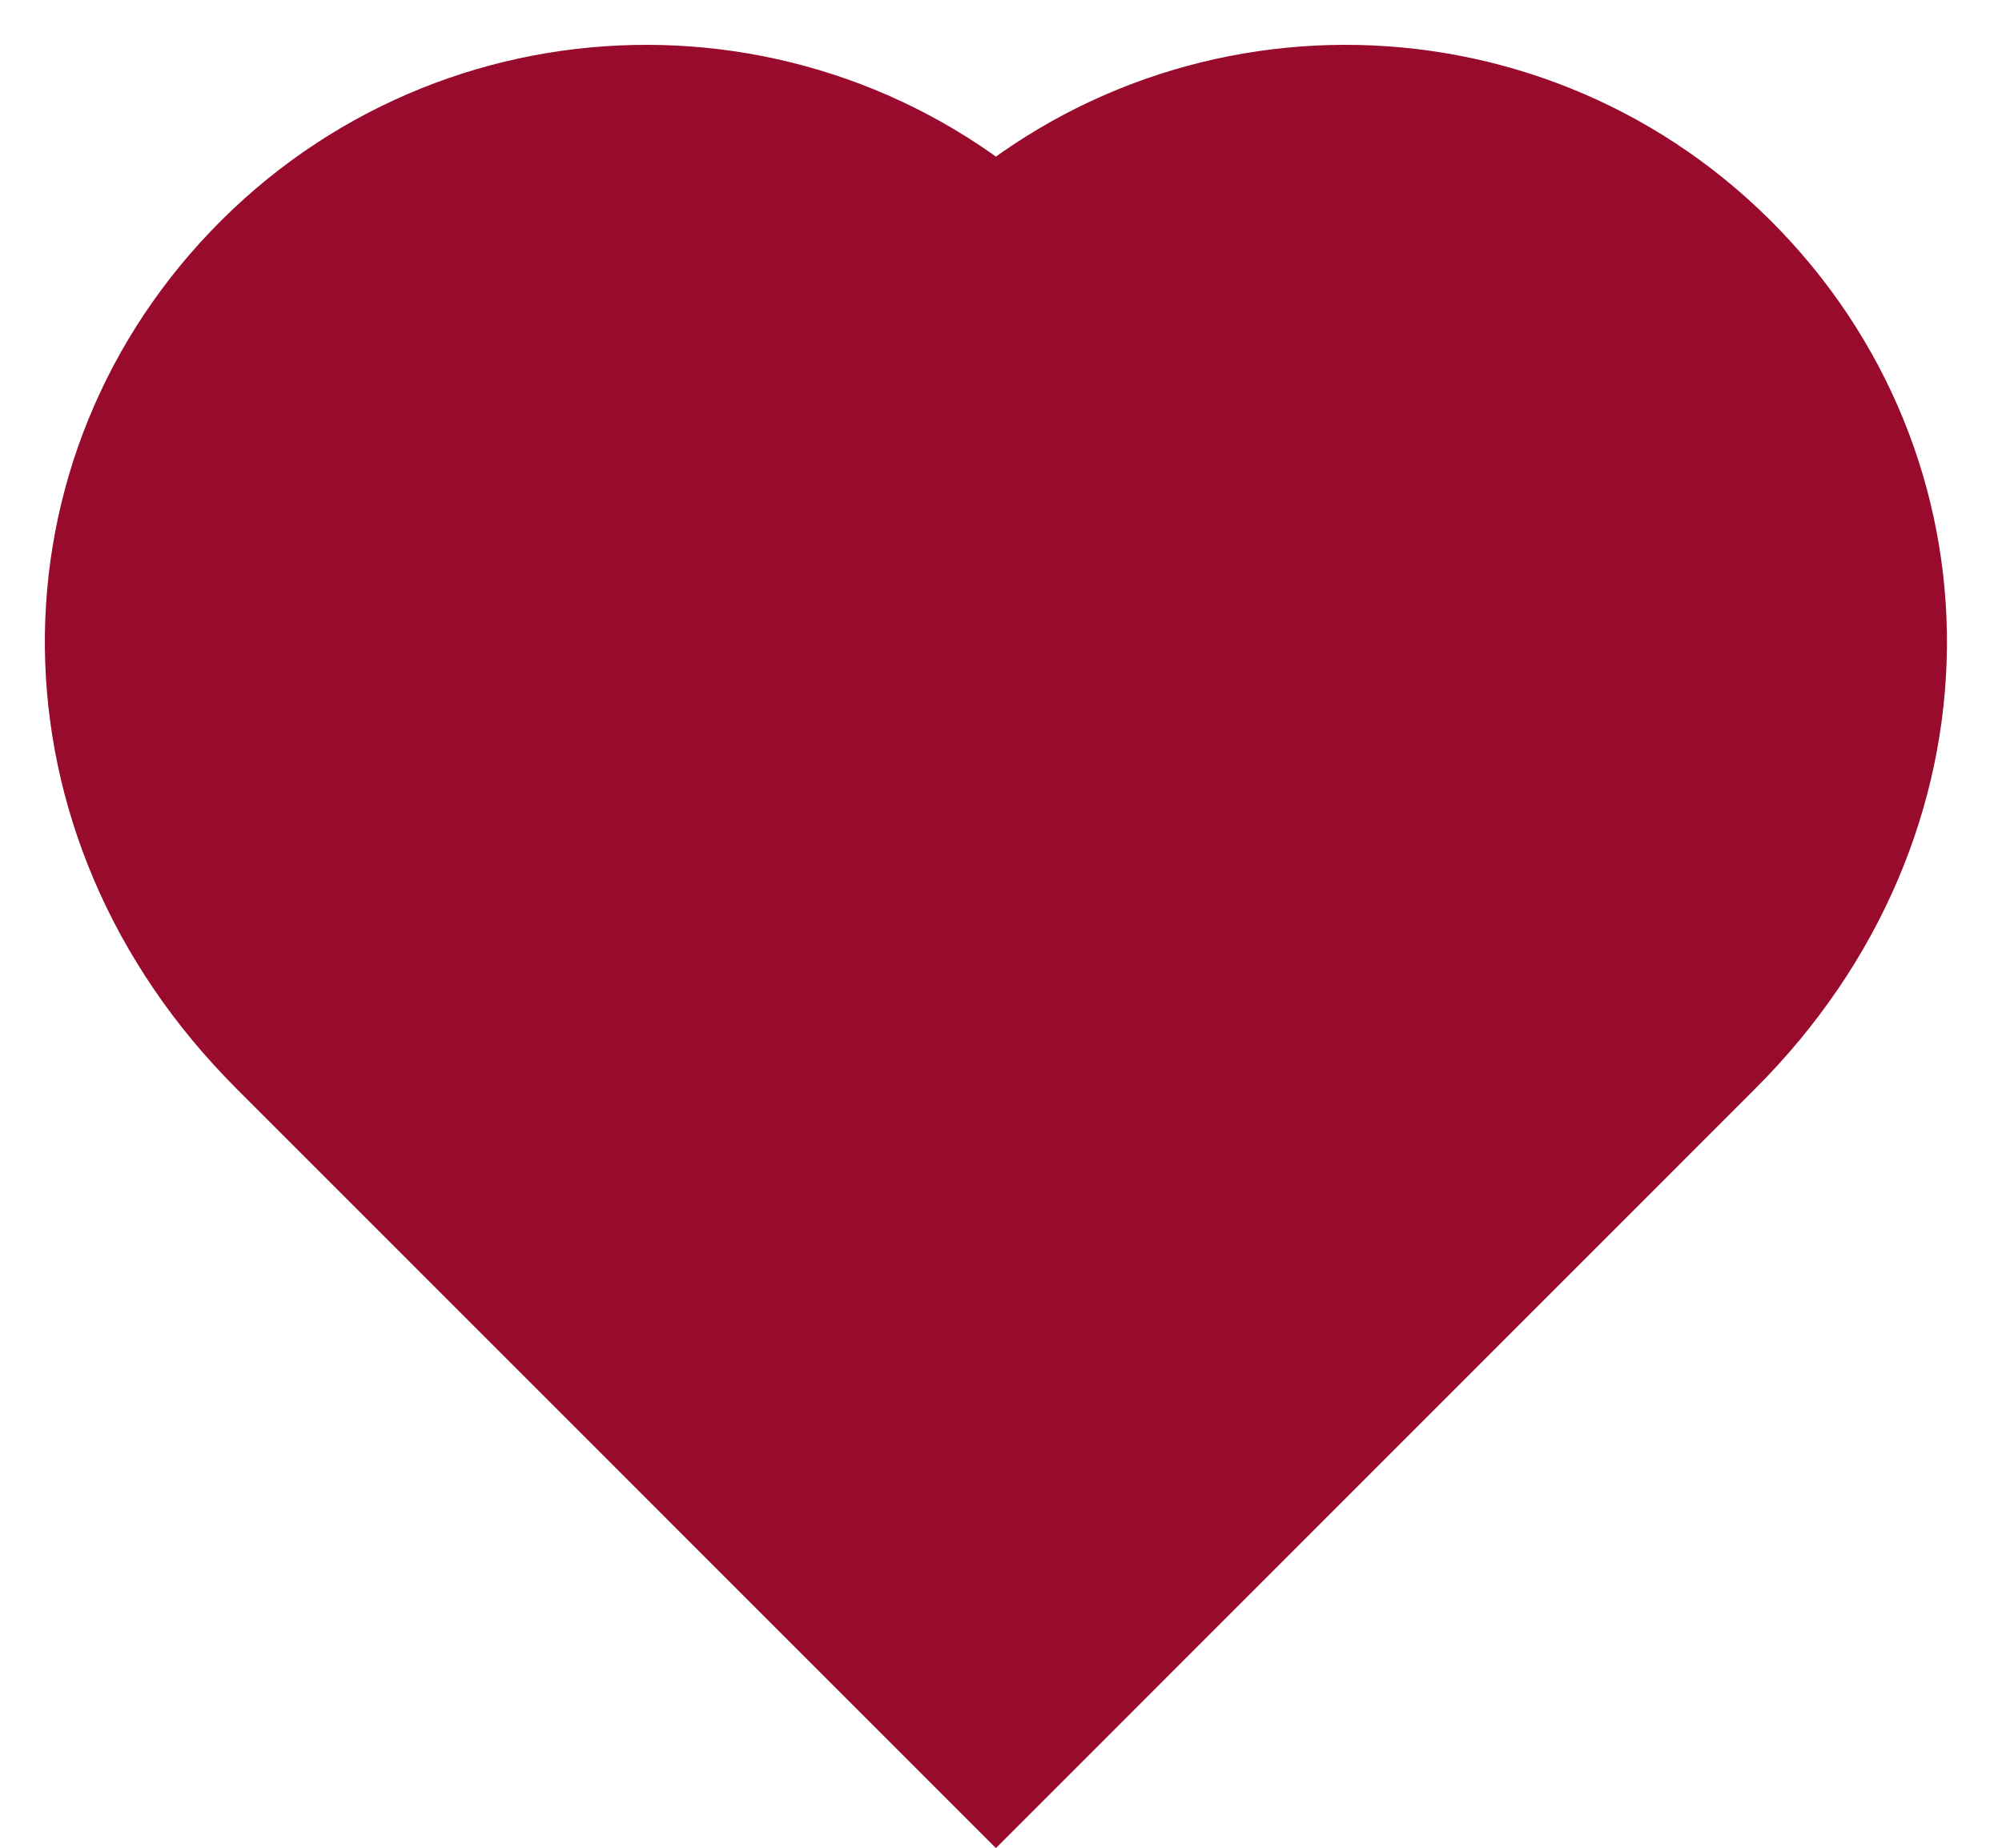 <svg xmlns="http://www.w3.org/2000/svg" width="26" height="24" viewBox="0 0 26 24">
  <path fill="#980B2C" fill-rule="evenodd" stroke="#980B2C" stroke-width="2.835" d="M10.934,20 C11.796,19.138 16.719,14.212 19.797,11.134 C22.555,8.377 22.496,4.357 19.989,1.864 C17.482,-0.631 13.428,-0.62 10.934,1.888 C8.44,-0.62 4.386,-0.631 1.878,1.864 C-0.628,4.357 -0.687,8.377 2.07,11.134 C5.148,14.212 10.072,19.138 10.934,20 Z" transform="translate(2 2)"/>
</svg>
